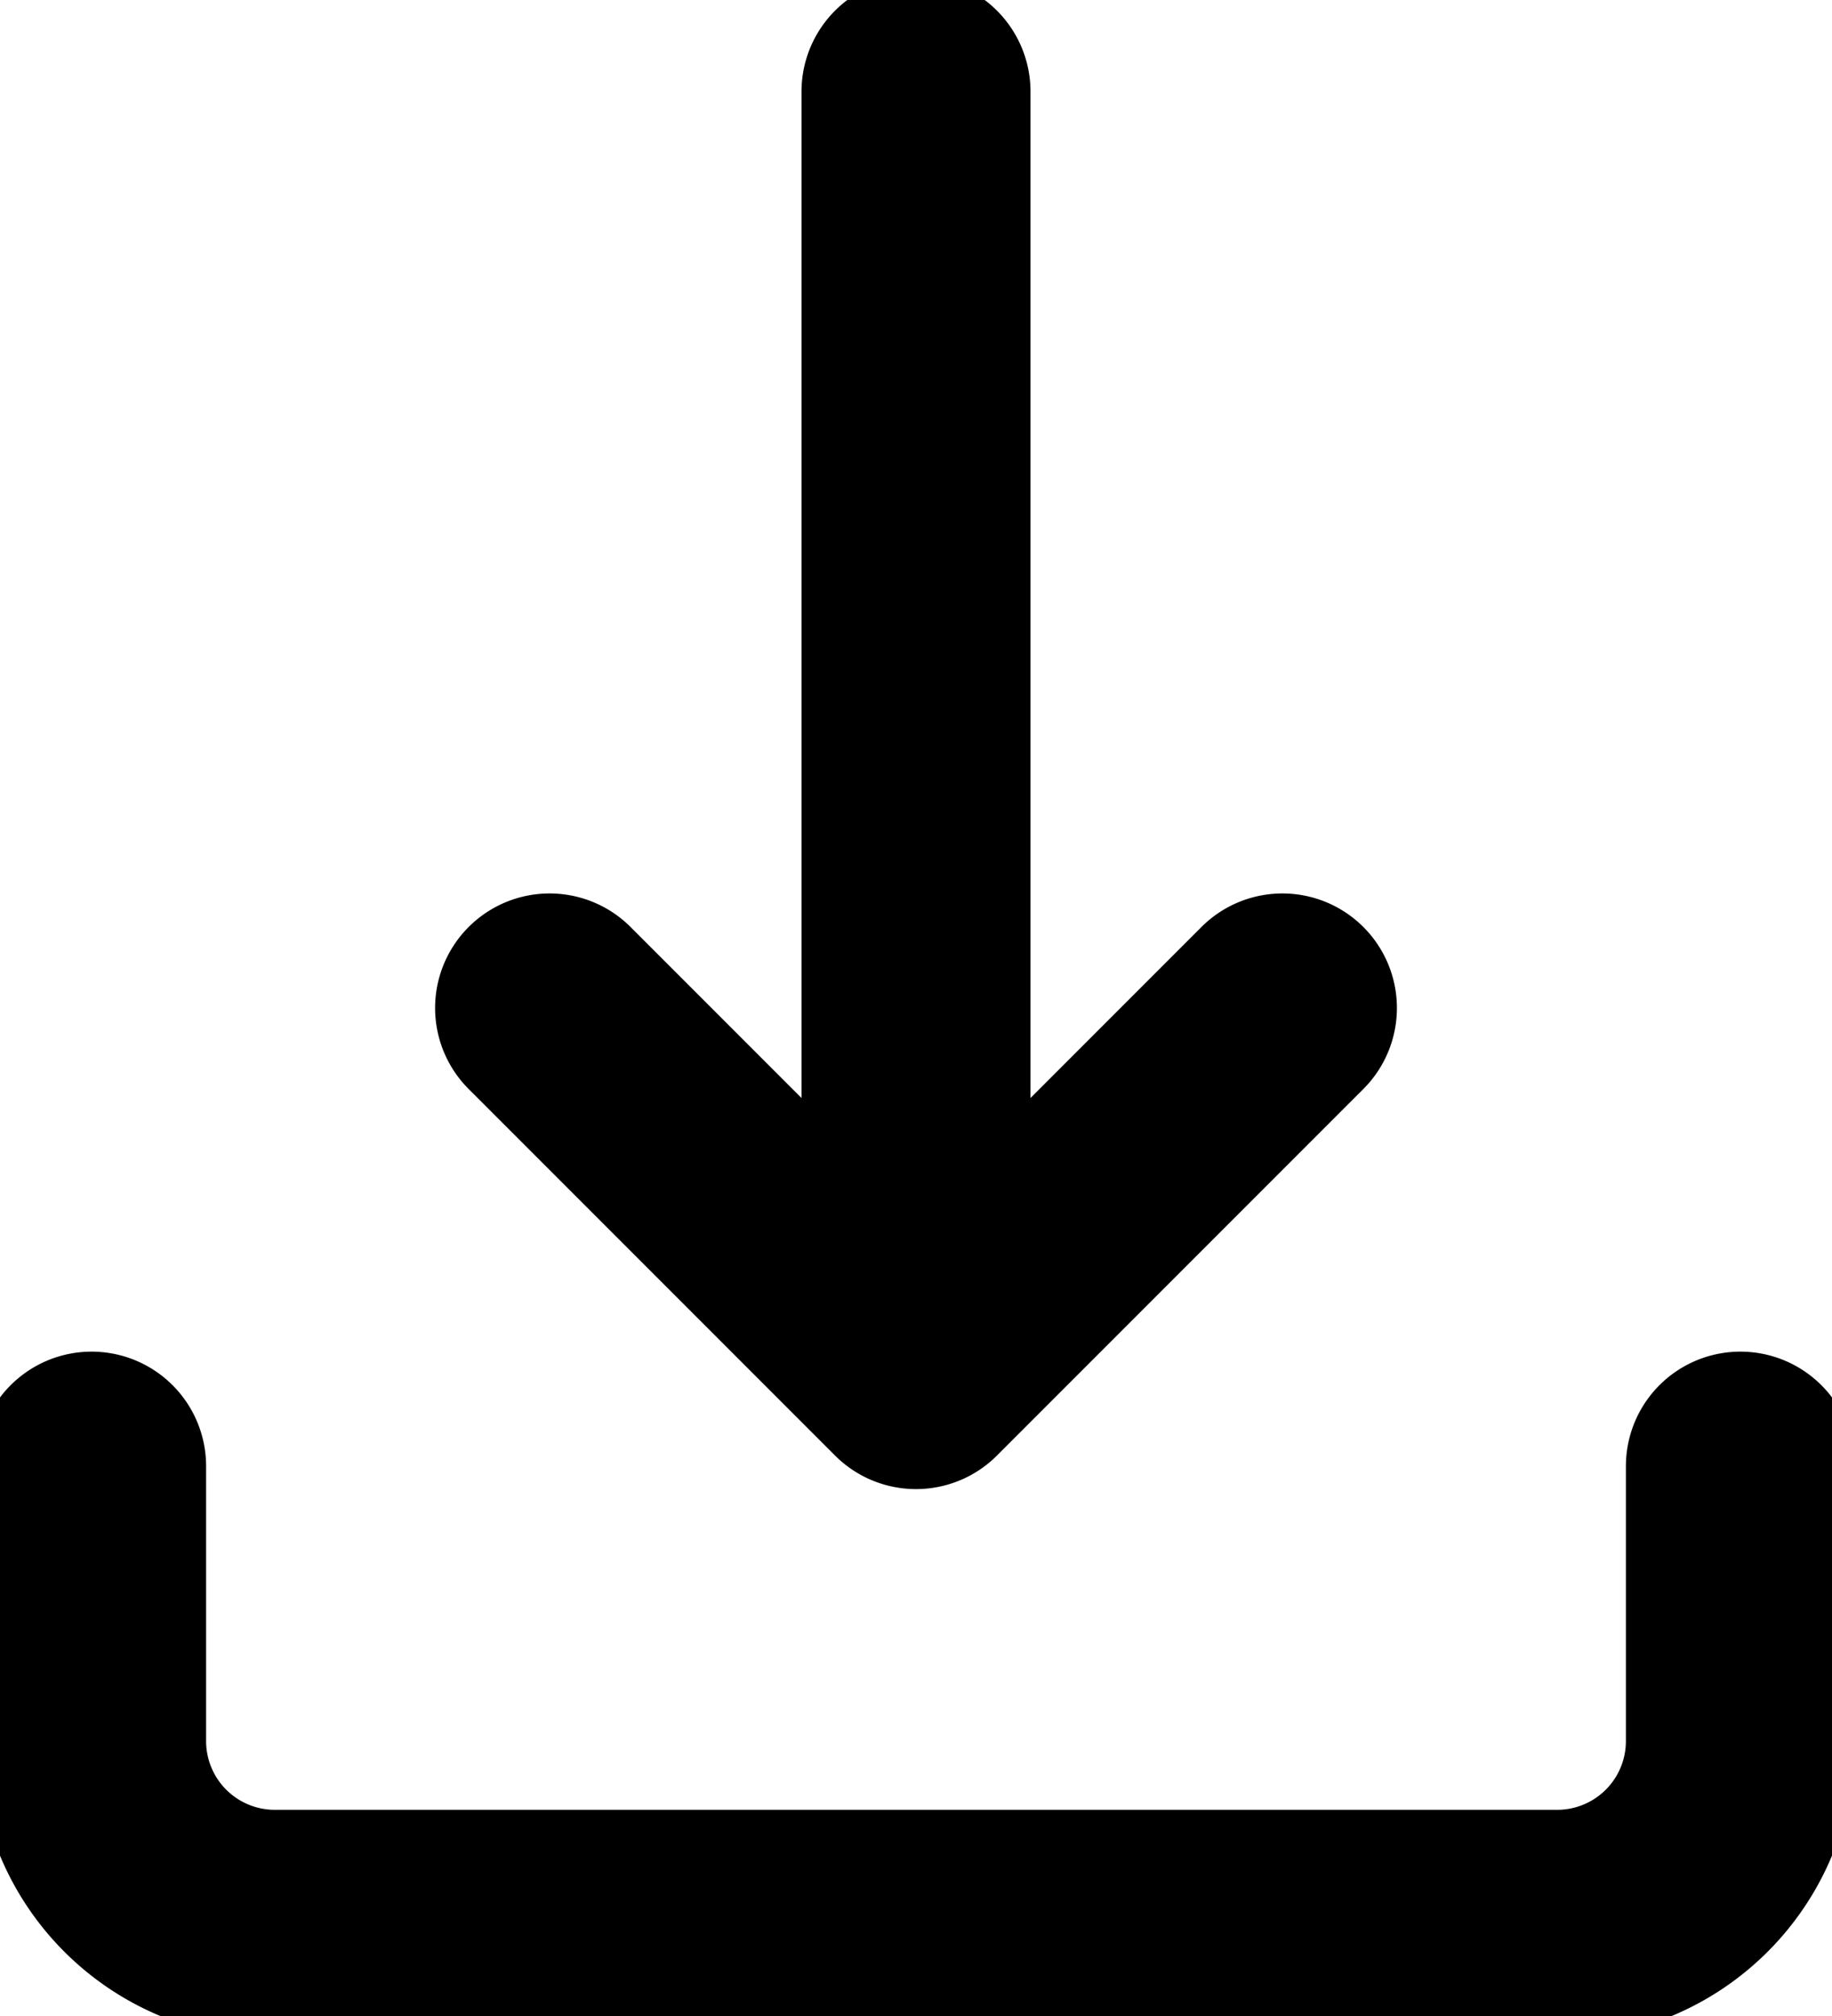 <svg xmlns="http://www.w3.org/2000/svg" width="20" height="22" id="download"><g fill="none" fill-rule="evenodd" stroke="#000" stroke-linecap="round" stroke-linejoin="round" stroke-width="2.5"><path d="M1 16v3a2 2 0 0 0 2 2h14a2 2 0 0 0 2-2v-3M6 11l4 4 4-4M10 1v14"></path></g></svg>